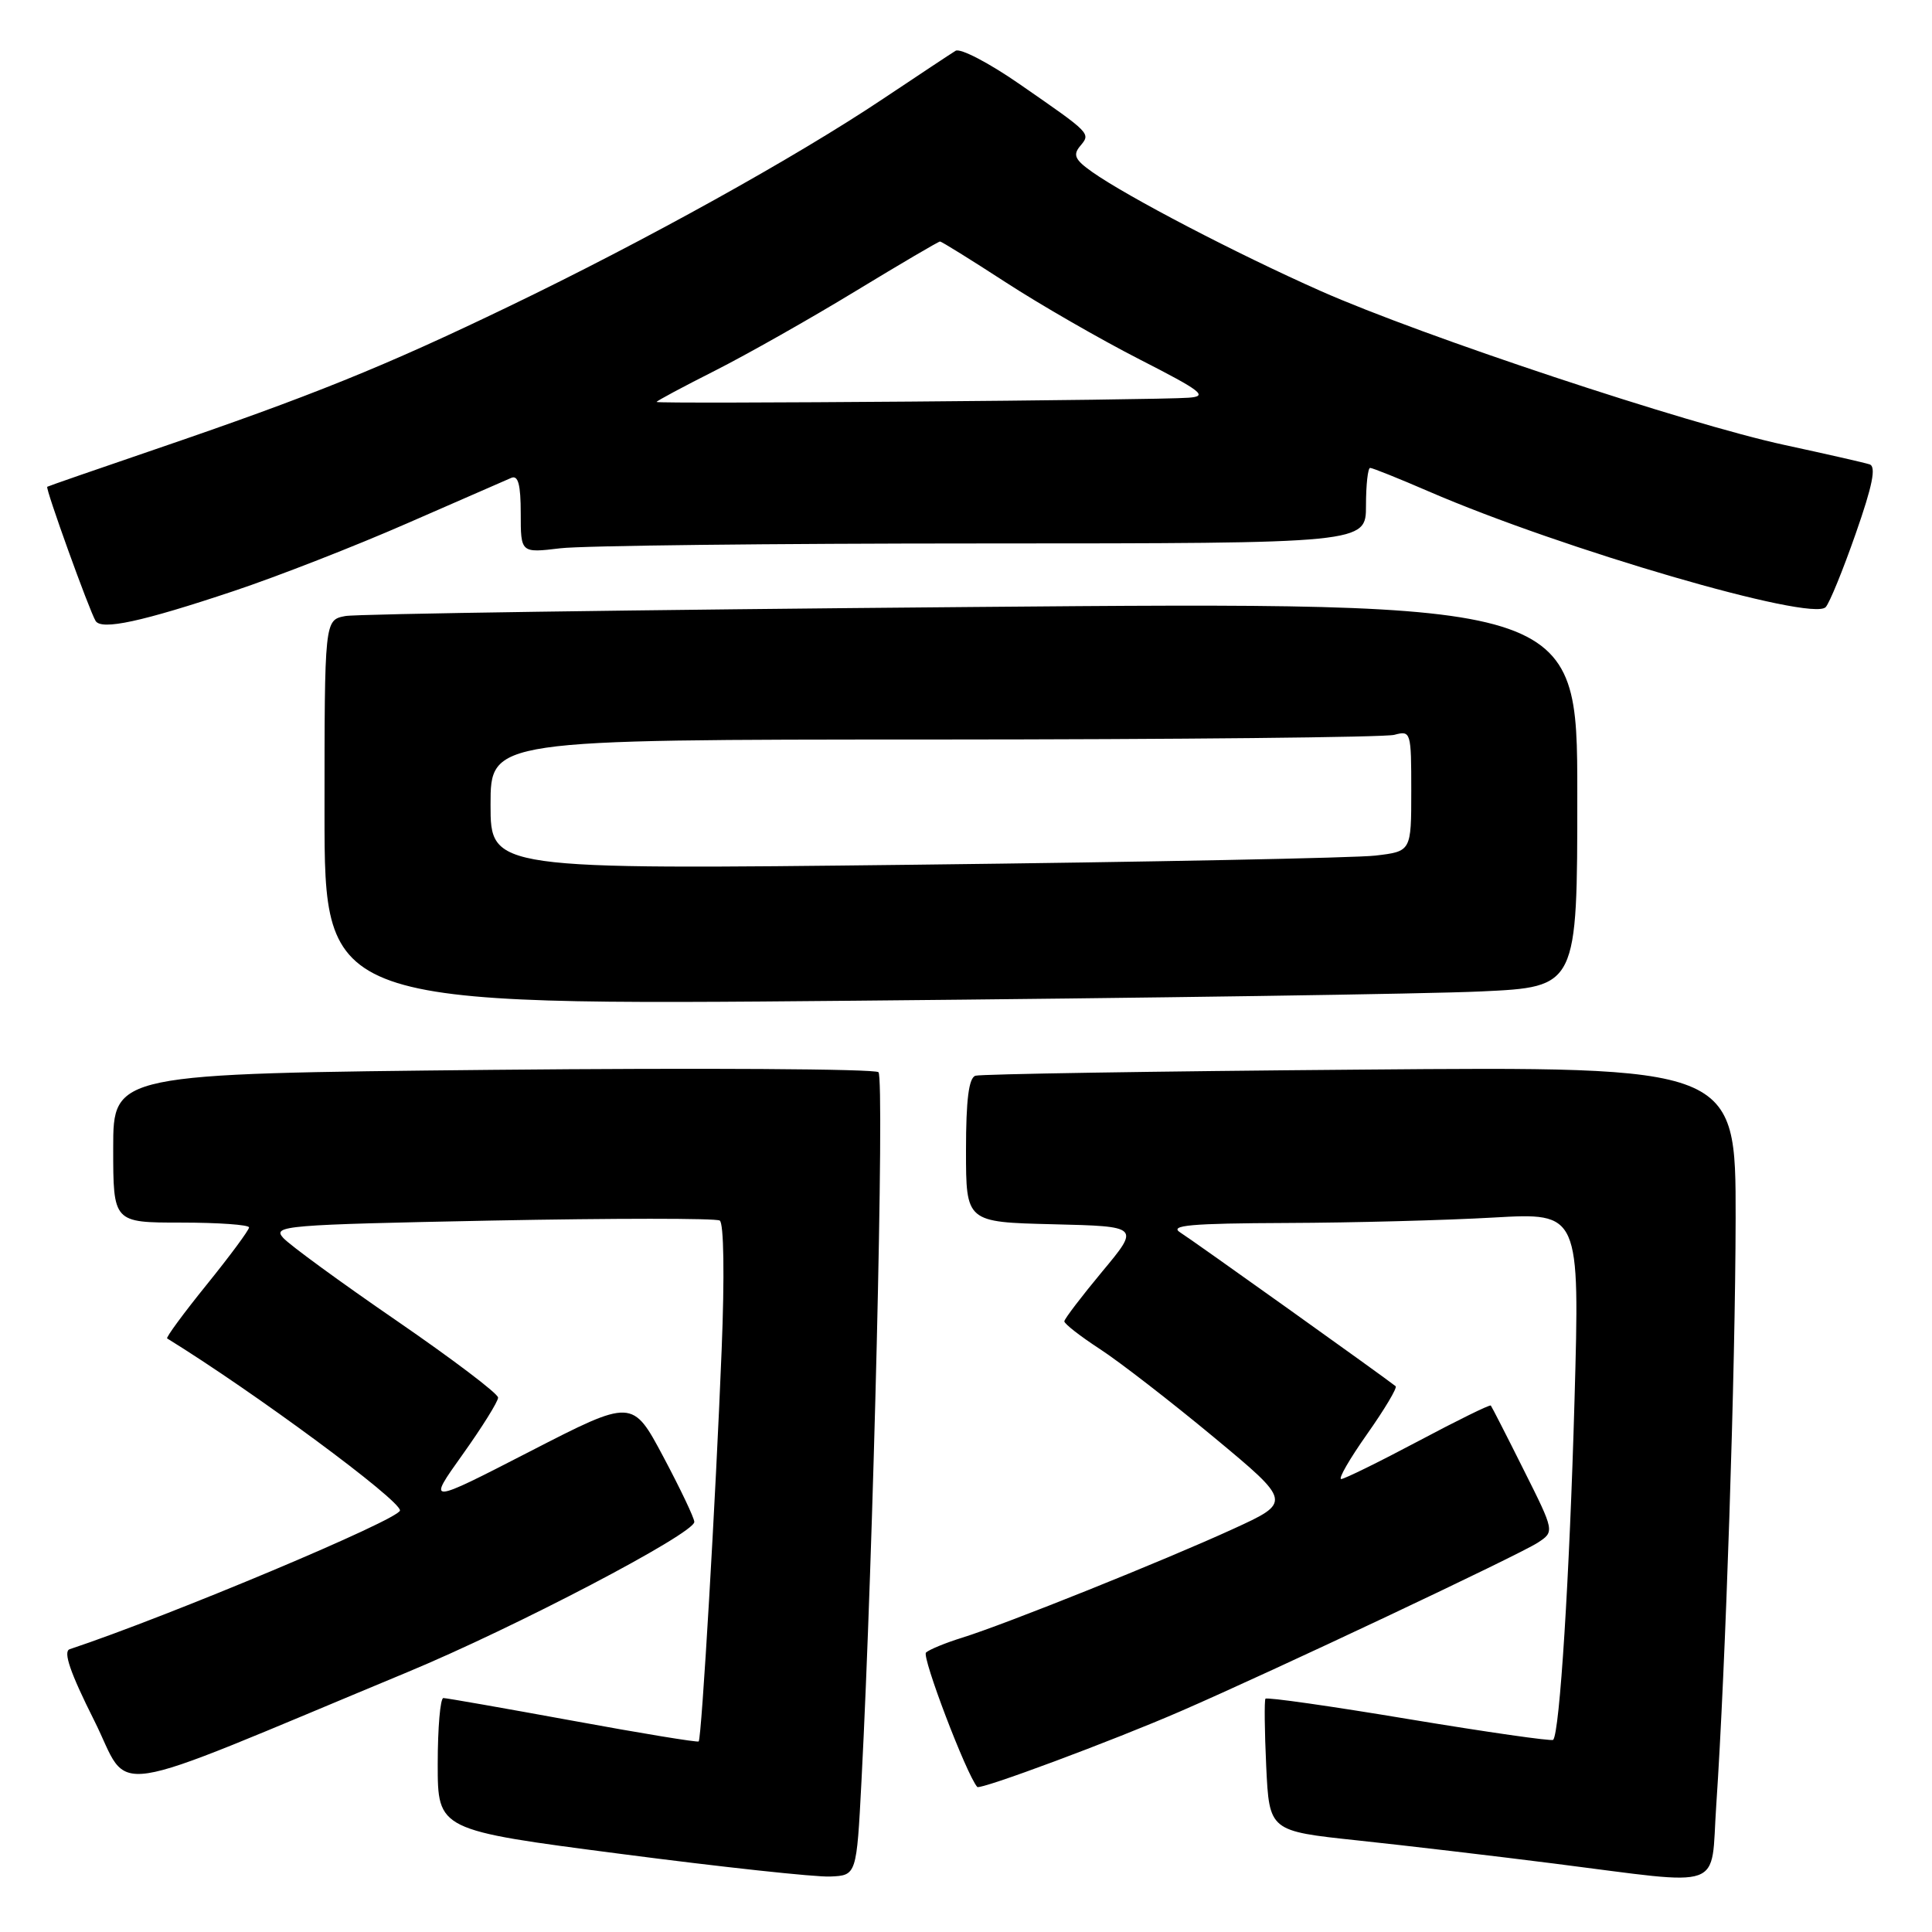 <?xml version="1.0" encoding="UTF-8" standalone="no"?>
<!DOCTYPE svg PUBLIC "-//W3C//DTD SVG 1.1//EN" "http://www.w3.org/Graphics/SVG/1.1/DTD/svg11.dtd" >
<svg xmlns="http://www.w3.org/2000/svg" xmlns:xlink="http://www.w3.org/1999/xlink" version="1.1" viewBox="0 0 256 256">
 <g >
 <path fill="currentColor"
d=" M 114.15 236.00 C 115.72 205.90 117.23 142.83 116.40 142.07 C 115.90 141.63 92.89 141.49 65.25 141.76 C 15.00 142.27 15.00 142.27 15.00 152.13 C 15.00 162.00 15.00 162.00 24.00 162.00 C 28.95 162.00 33.00 162.29 33.00 162.64 C 33.00 162.99 30.48 166.40 27.40 170.21 C 24.32 174.02 21.96 177.23 22.15 177.35 C 33.72 184.49 52.99 198.73 53.00 200.14 C 53.00 201.30 22.45 214.13 9.23 218.53 C 8.34 218.83 9.30 221.64 12.46 227.93 C 17.51 237.98 12.74 238.71 53.96 221.58 C 68.26 215.64 92.00 203.21 92.00 201.66 C 92.00 201.15 90.15 197.27 87.90 193.04 C 83.80 185.34 83.80 185.34 70.19 192.34 C 56.58 199.34 56.58 199.34 61.29 192.74 C 63.88 189.11 66.00 185.71 66.00 185.19 C 66.00 184.66 59.94 180.08 52.54 174.99 C 45.14 169.91 38.38 164.97 37.53 164.03 C 36.06 162.41 37.65 162.28 65.21 161.73 C 81.29 161.42 94.86 161.41 95.37 161.73 C 95.91 162.06 96.02 169.08 95.62 178.90 C 94.84 198.52 92.97 230.36 92.58 230.75 C 92.43 230.90 84.93 229.67 75.91 228.01 C 66.88 226.36 59.16 225.00 58.75 225.00 C 58.34 225.00 58.00 228.94 58.00 233.75 C 58.00 242.50 58.00 242.50 82.25 245.65 C 95.59 247.39 108.08 248.74 110.00 248.65 C 113.50 248.50 113.50 248.50 114.15 236.00 Z  M 227.41 239.25 C 228.65 220.96 229.95 181.54 229.98 161.41 C 230.00 141.31 230.00 141.31 180.25 141.73 C 152.89 141.95 129.94 142.32 129.25 142.54 C 128.37 142.82 128.00 145.72 128.00 152.44 C 128.00 161.94 128.00 161.94 139.52 162.22 C 151.04 162.50 151.04 162.50 146.04 168.50 C 143.30 171.80 141.04 174.76 141.03 175.08 C 141.01 175.40 143.14 177.06 145.75 178.76 C 148.36 180.46 155.15 185.72 160.84 190.44 C 171.18 199.03 171.18 199.03 163.34 202.62 C 154.16 206.82 133.25 215.21 127.50 217.00 C 125.30 217.68 123.14 218.57 122.70 218.97 C 122.11 219.51 128.04 235.09 129.49 236.78 C 129.86 237.21 147.49 230.64 156.50 226.72 C 168.70 221.42 201.21 206.07 203.75 204.42 C 206.00 202.95 206.00 202.95 201.88 194.73 C 199.62 190.20 197.66 186.38 197.54 186.24 C 197.41 186.09 193.08 188.22 187.91 190.97 C 182.73 193.72 178.15 195.97 177.72 195.98 C 177.28 195.99 178.83 193.31 181.15 190.02 C 183.47 186.73 185.17 183.88 184.93 183.68 C 183.52 182.54 157.96 164.29 156.39 163.31 C 154.88 162.36 157.71 162.10 170.50 162.05 C 179.30 162.02 191.64 161.69 197.91 161.33 C 209.33 160.68 209.33 160.68 208.63 185.59 C 207.98 208.82 206.67 229.67 205.80 230.54 C 205.59 230.74 197.00 229.51 186.70 227.80 C 176.41 226.08 167.85 224.86 167.68 225.09 C 167.52 225.31 167.56 229.35 167.78 234.06 C 168.19 242.62 168.19 242.62 179.84 243.86 C 186.26 244.54 198.03 245.93 206.00 246.94 C 228.94 249.84 226.63 250.67 227.41 239.25 Z  M 196.25 131.37 C 209.00 130.78 209.00 130.78 209.00 105.27 C 209.00 79.75 209.00 79.75 128.75 80.43 C 84.61 80.80 47.26 81.34 45.75 81.63 C 43.00 82.16 43.00 82.16 43.00 107.70 C 43.00 133.24 43.00 133.24 113.25 132.60 C 151.89 132.25 189.24 131.70 196.25 131.37 Z  M 30.96 78.32 C 36.72 76.40 47.07 72.36 53.96 69.34 C 60.86 66.32 67.06 63.62 67.75 63.32 C 68.66 62.93 69.00 64.22 69.00 68.03 C 69.00 73.28 69.00 73.28 74.25 72.65 C 77.14 72.30 102.34 72.01 130.25 72.01 C 181.00 72.00 181.00 72.00 181.00 67.00 C 181.00 64.25 181.25 62.00 181.55 62.00 C 181.86 62.00 185.35 63.40 189.30 65.11 C 207.02 72.78 240.04 82.41 241.91 80.45 C 242.41 79.93 244.20 75.55 245.89 70.71 C 248.12 64.35 248.63 61.82 247.73 61.53 C 247.06 61.31 242.00 60.16 236.50 58.97 C 223.55 56.18 188.44 44.52 175.00 38.56 C 163.88 33.63 149.36 26.06 144.71 22.78 C 142.44 21.18 142.14 20.53 143.12 19.36 C 144.54 17.65 144.65 17.76 135.12 11.16 C 131.06 8.34 127.24 6.35 126.62 6.73 C 126.00 7.11 121.67 9.98 117.00 13.10 C 105.36 20.88 85.46 31.92 67.50 40.57 C 50.87 48.59 41.26 52.47 20.50 59.56 C 12.80 62.19 6.39 64.41 6.26 64.50 C 5.98 64.68 11.84 80.93 12.67 82.28 C 13.45 83.54 18.82 82.38 30.96 78.32 Z  M 65.00 106.62 C 65.00 98.00 65.00 98.00 123.75 97.99 C 156.06 97.98 183.51 97.70 184.75 97.37 C 186.95 96.78 187.00 96.96 187.00 104.79 C 187.00 112.81 187.00 112.81 182.25 113.37 C 179.64 113.68 152.19 114.22 121.25 114.58 C 65.00 115.23 65.00 115.23 65.00 106.62 Z  M 87.00 53.26 C 87.00 53.13 90.49 51.26 94.75 49.11 C 99.01 46.95 107.38 42.22 113.34 38.59 C 119.30 34.97 124.35 32.00 124.56 32.00 C 124.76 32.00 128.66 34.42 133.22 37.38 C 137.77 40.34 145.78 44.95 151.00 47.62 C 159.28 51.85 160.12 52.51 157.50 52.70 C 153.25 53.03 87.00 53.55 87.00 53.26 Z "/>
</g>
</svg>